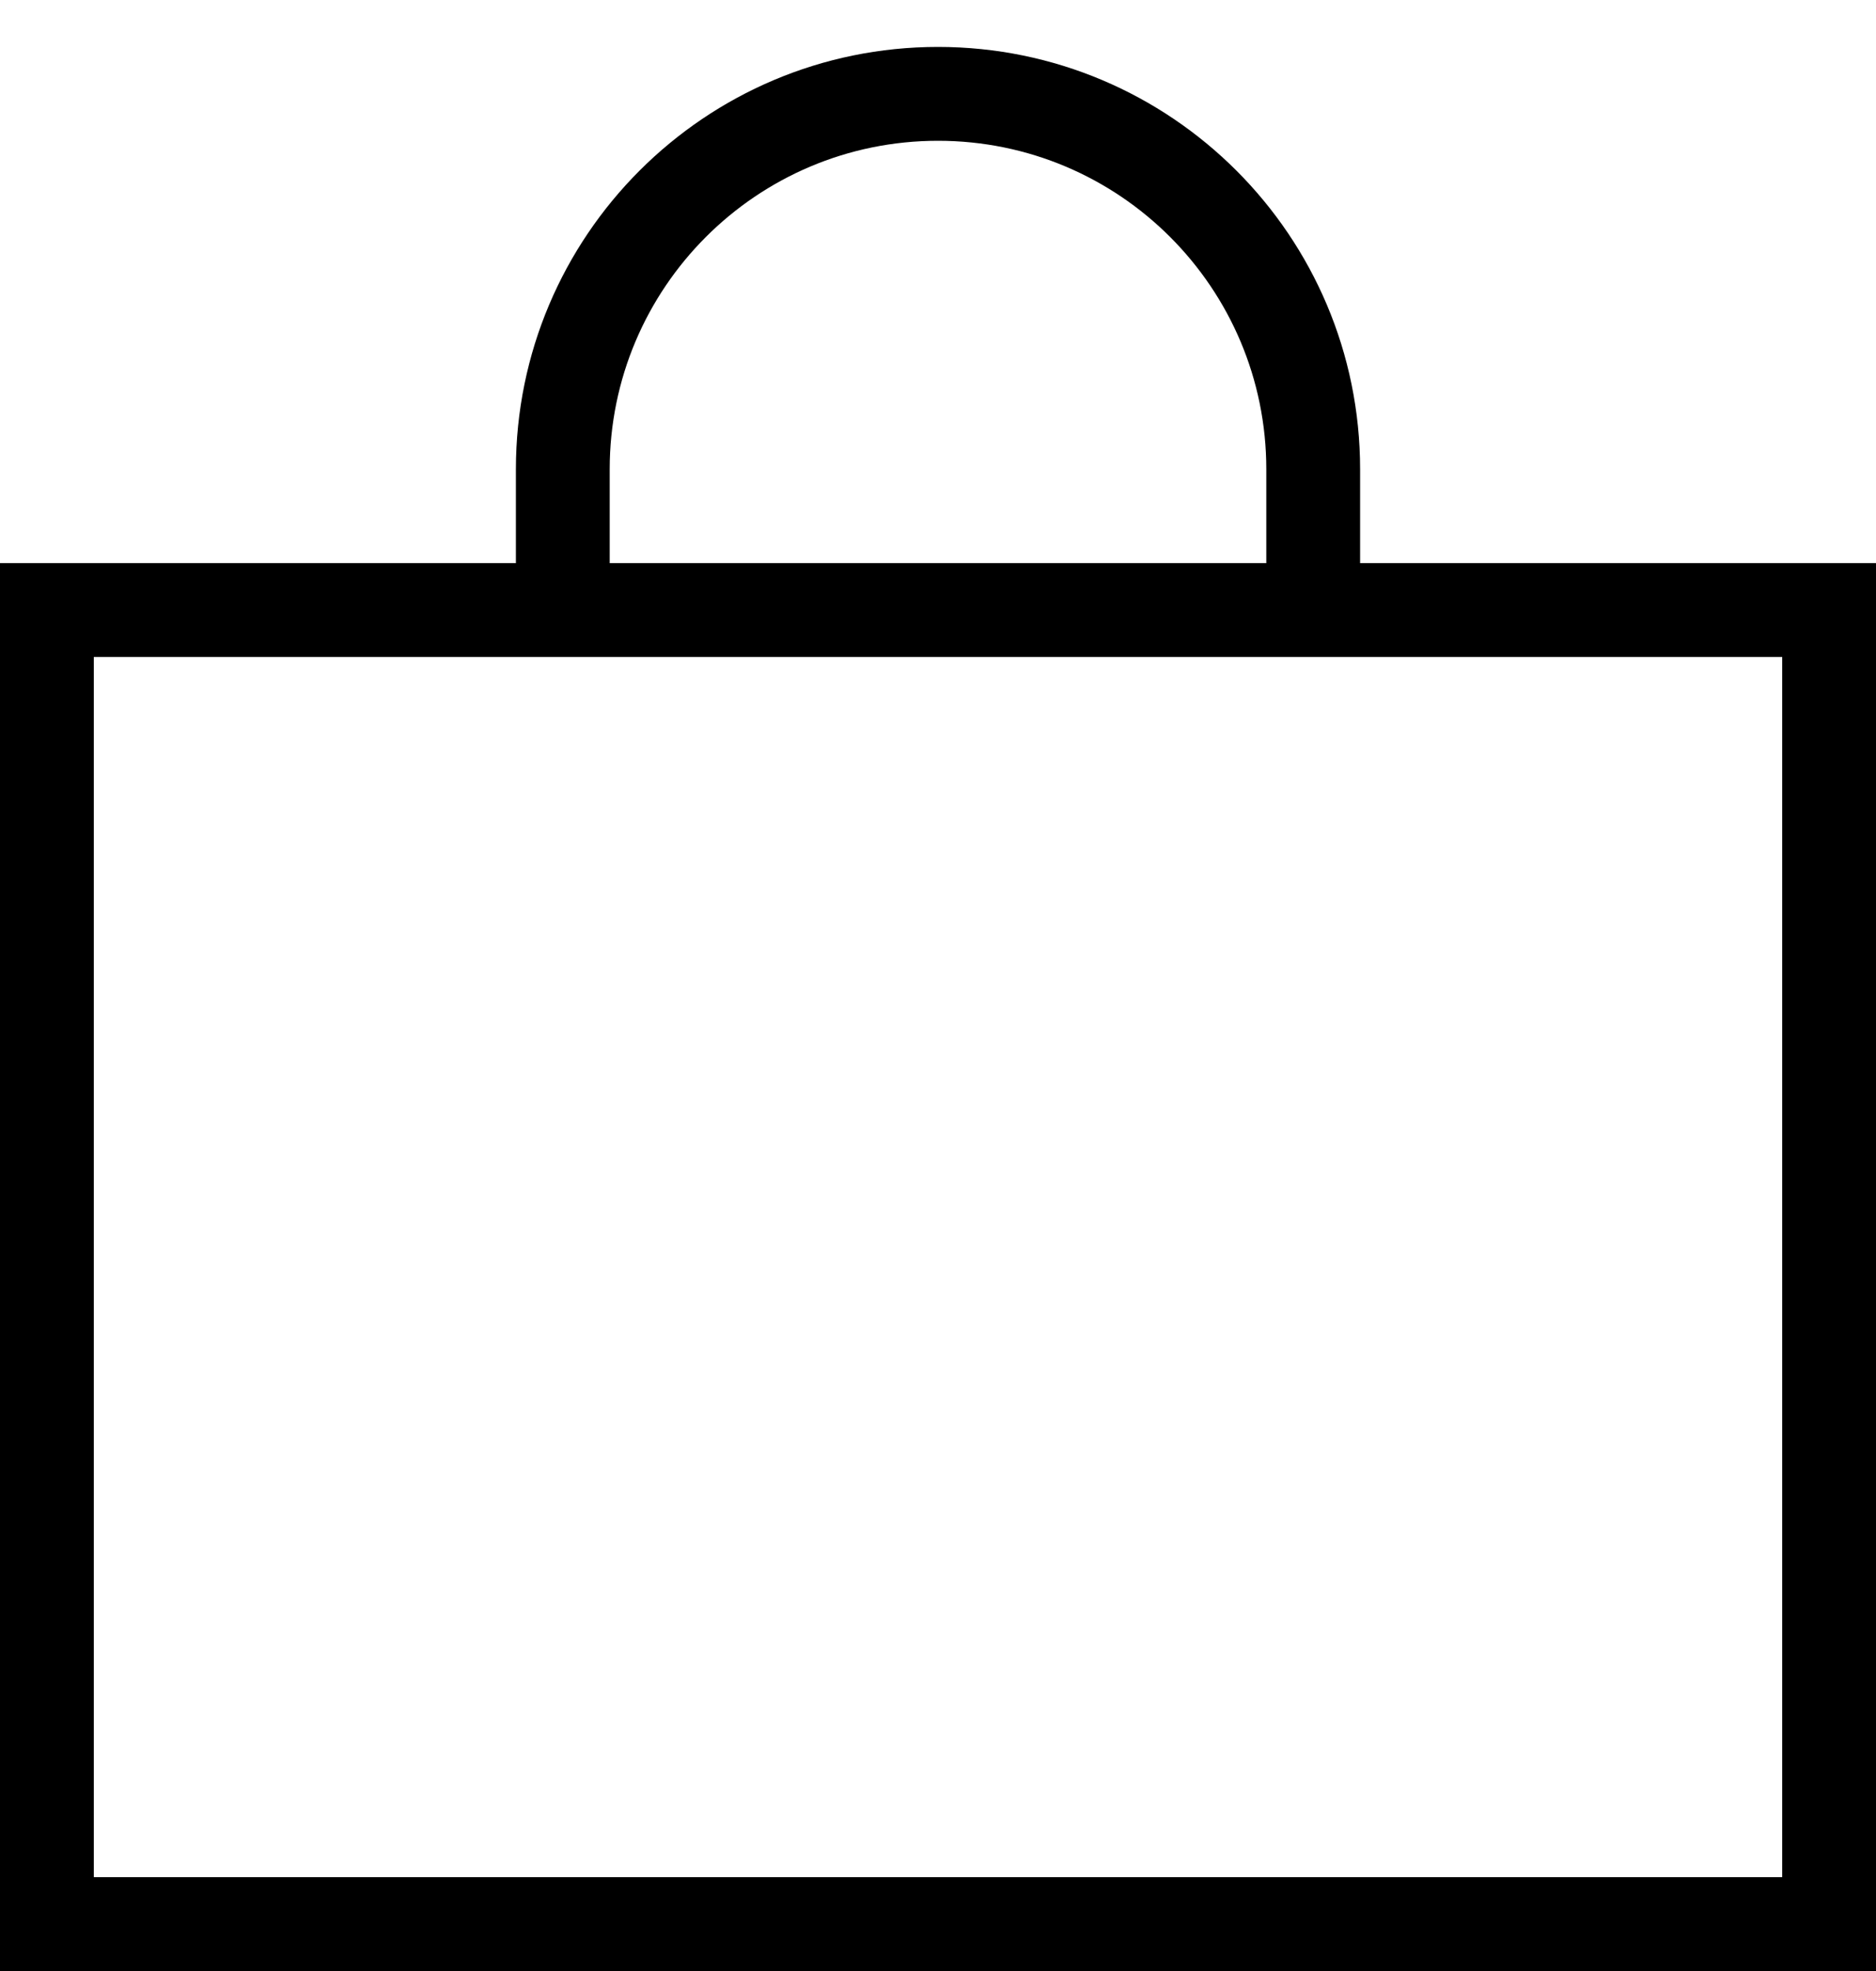 <svg width="20" height="21" viewBox="0 0 20 21" fill="none" xmlns="http://www.w3.org/2000/svg">
<path fill-rule="evenodd" clip-rule="evenodd" d="M19 6.5H1V19.5H19V6.5ZM0 5.5V20.5H20V5.5H0Z" transform="translate(0 0.5)" fill="black"/>
<path fill-rule="evenodd" clip-rule="evenodd" d="M10 1C8.067 1 6.5 2.567 6.5 4.5V5.5H5.5V4.5C5.5 2.015 7.515 0 10 0C12.485 0 14.5 2.015 14.5 4.5V5.5H13.5V4.5C13.5 2.567 11.933 1 10 1Z" transform="translate(0 0.5)" fill="black"/>
</svg>
